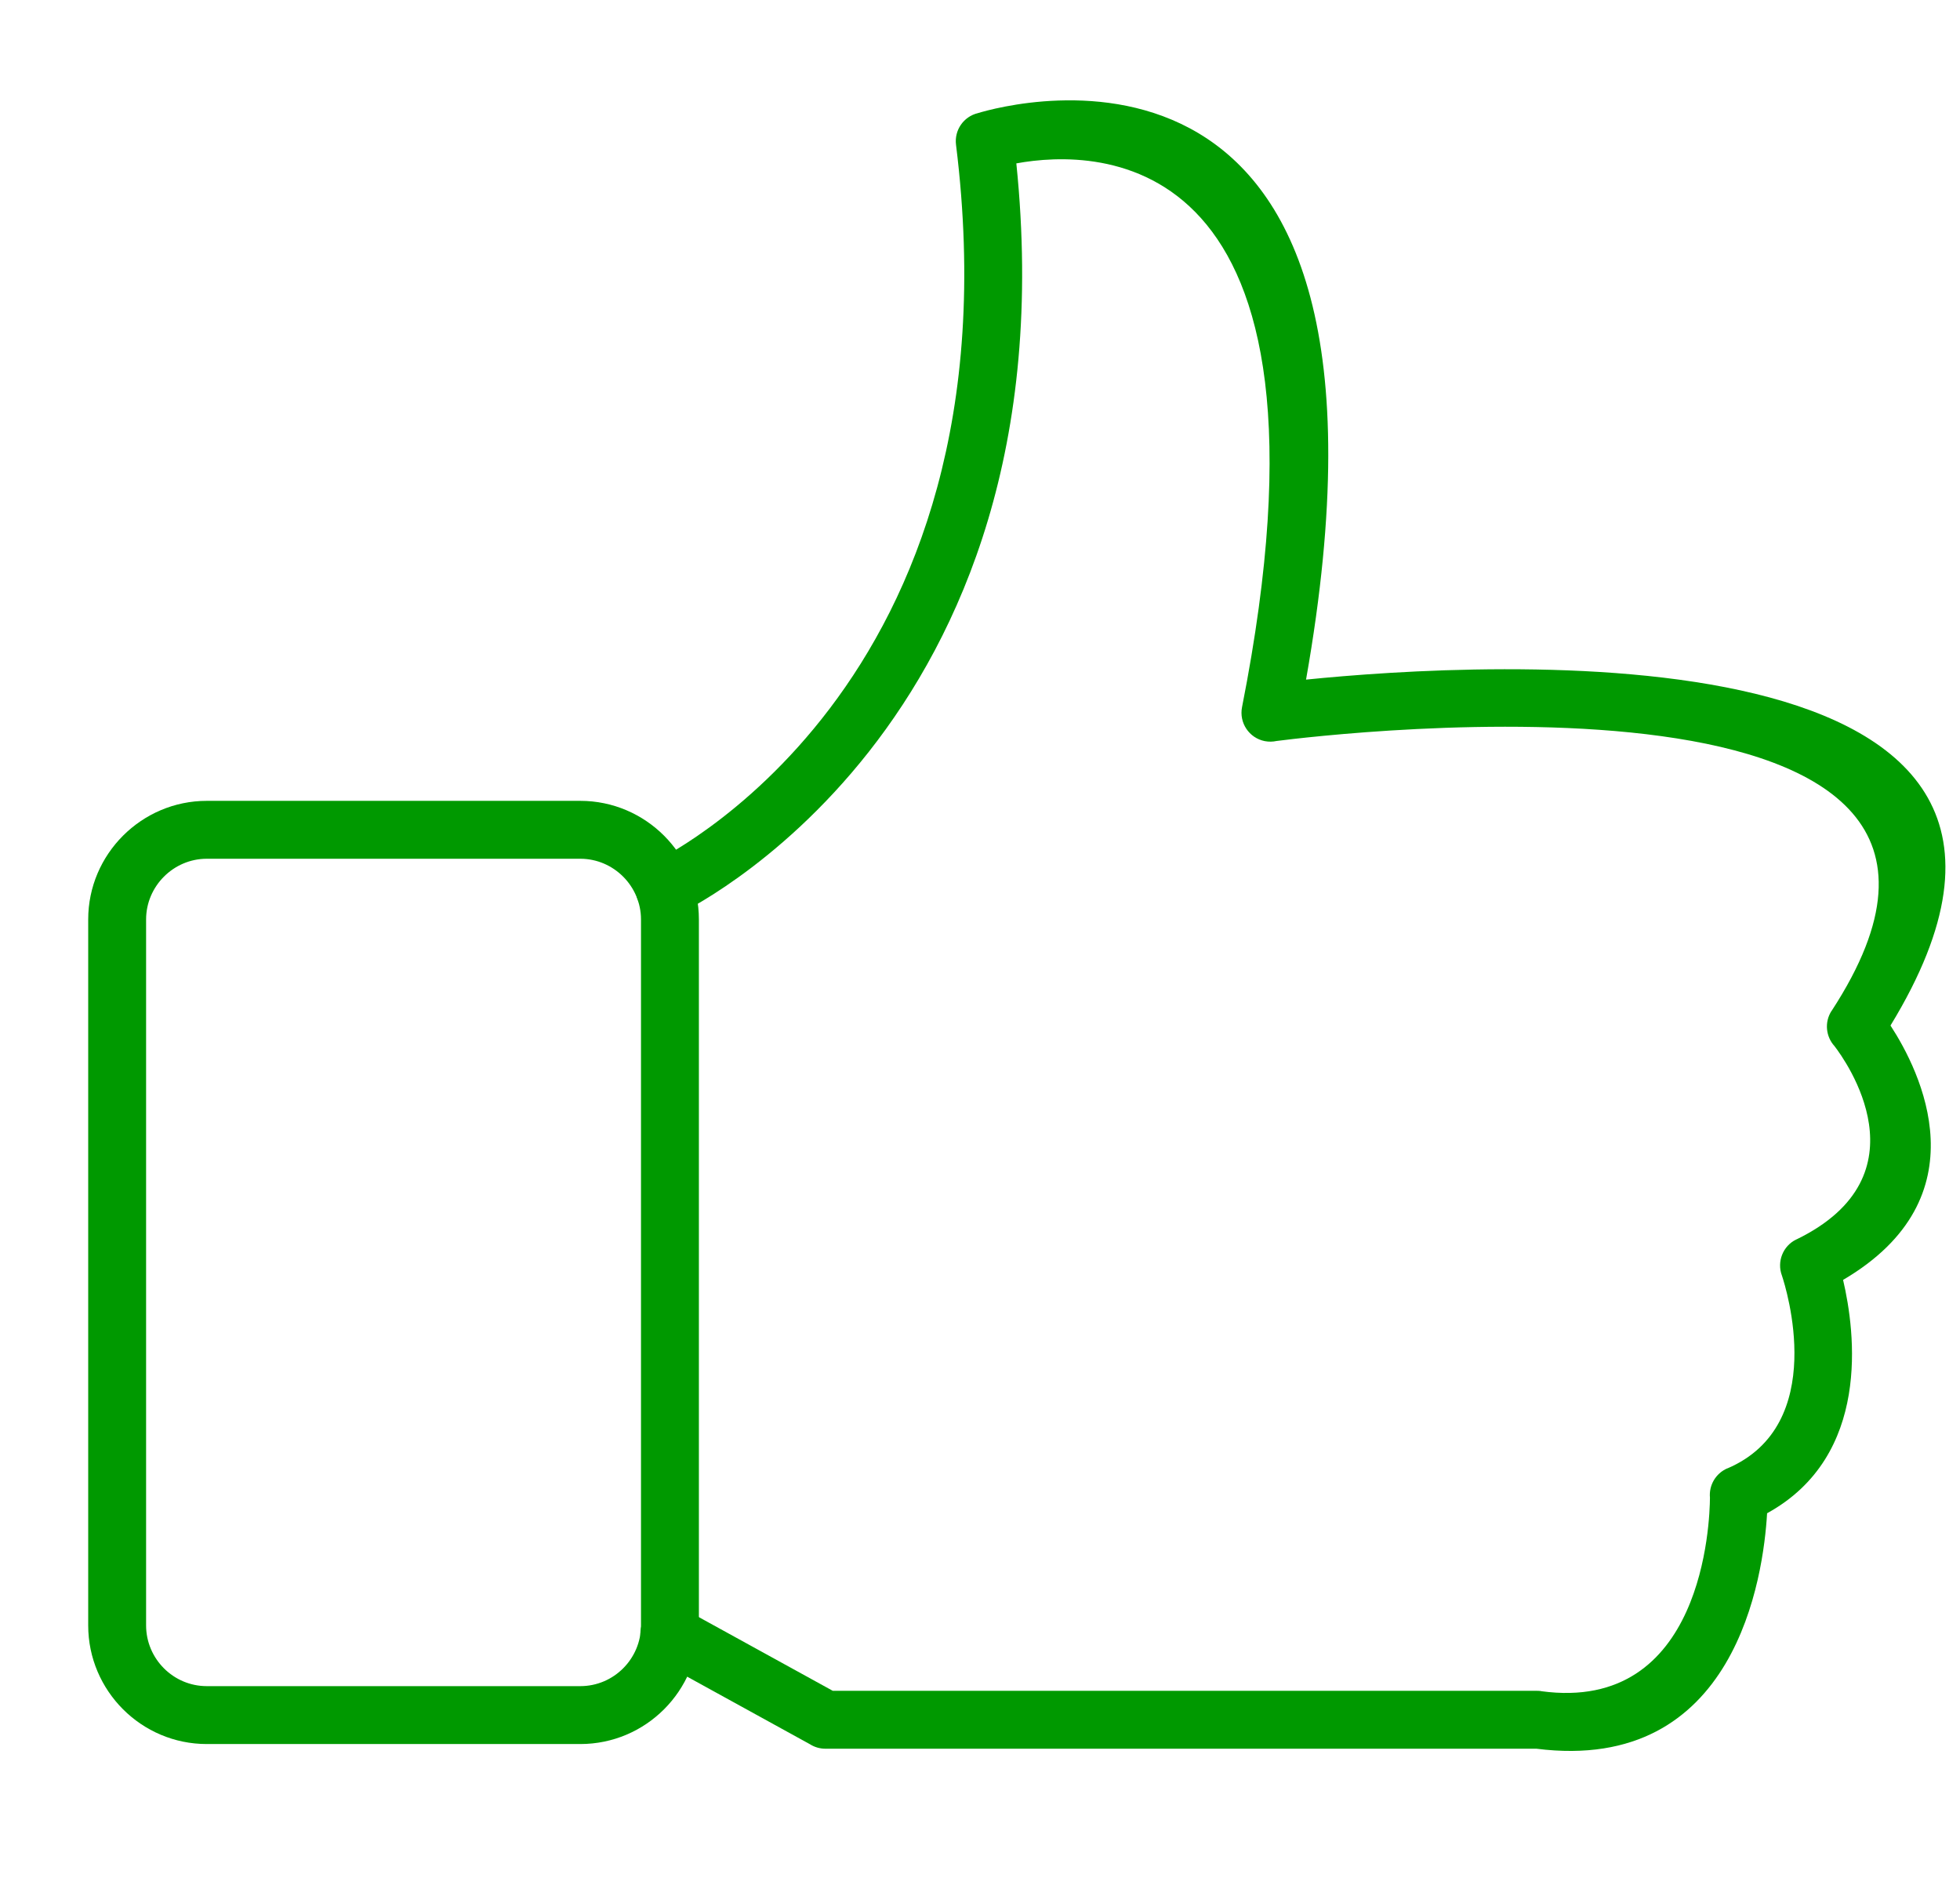 <svg width="26" height="25" viewBox="0 0 26 25" fill="none" xmlns="http://www.w3.org/2000/svg">
<g id="noun_like_1027080">
<g id="Group">
<path id="Shape" fill-rule="evenodd" clip-rule="evenodd" d="M7.698 10.622H2.743C2.31 10.622 1.917 10.799 1.632 11.084C1.347 11.369 1.17 11.762 1.17 12.195V21.559C1.17 21.992 1.347 22.386 1.632 22.671C1.917 22.956 2.31 23.132 2.743 23.132H7.698C8.131 23.132 8.524 22.956 8.809 22.671C9.094 22.386 9.271 21.992 9.271 21.559V12.195C9.271 11.762 9.094 11.369 8.809 11.084C8.524 10.799 8.131 10.622 7.698 10.622ZM2.743 11.39H7.698C7.919 11.39 8.12 11.481 8.266 11.627C8.412 11.773 8.503 11.974 8.503 12.195V21.559C8.503 21.78 8.412 21.982 8.266 22.128C8.12 22.274 7.919 22.364 7.698 22.364H2.743C2.522 22.364 2.321 22.274 2.175 22.128C2.029 21.982 1.938 21.78 1.938 21.559V12.195C1.938 11.974 2.029 11.773 2.175 11.627C2.321 11.481 2.522 11.39 2.743 11.39Z" fill="#009900"/>
<path id="Path" d="M8.65 11.446C8.46 11.537 8.379 11.765 8.47 11.956C8.561 12.146 8.79 12.227 8.98 12.136C8.996 12.129 14.252 9.692 13.482 2.167C14.546 1.972 17.953 1.895 16.476 9.379L16.476 9.379C16.435 9.587 16.57 9.789 16.778 9.83C16.831 9.84 16.884 9.839 16.934 9.828C17.566 9.747 27.467 8.546 24.298 13.406L24.297 13.406C24.199 13.556 24.22 13.749 24.335 13.875C24.48 14.063 25.578 15.589 23.831 16.439L23.829 16.439C23.649 16.526 23.569 16.736 23.638 16.919C23.69 17.075 24.265 18.898 22.915 19.476L22.914 19.475C22.757 19.543 22.668 19.702 22.683 19.864C22.681 20.18 22.597 22.724 20.445 22.431L20.446 22.43C20.426 22.427 20.406 22.426 20.387 22.426H11.047L9.062 21.334C8.877 21.233 8.643 21.3 8.542 21.486C8.44 21.672 8.508 21.905 8.693 22.006L10.745 23.135C10.805 23.173 10.875 23.194 10.95 23.194H20.381C23.032 23.53 23.393 20.9 23.441 20.071C24.825 19.31 24.611 17.667 24.449 16.976C26.315 15.88 25.471 14.205 25.078 13.602C28.365 8.216 19.595 8.784 17.325 9.014C18.948 -0.169 13.36 1.382 12.97 1.501C12.784 1.546 12.657 1.725 12.682 1.921L12.682 1.921C13.579 9.163 8.664 11.439 8.65 11.446L8.65 11.446Z" fill="#009900"/>
</g>
</g>
</svg>
